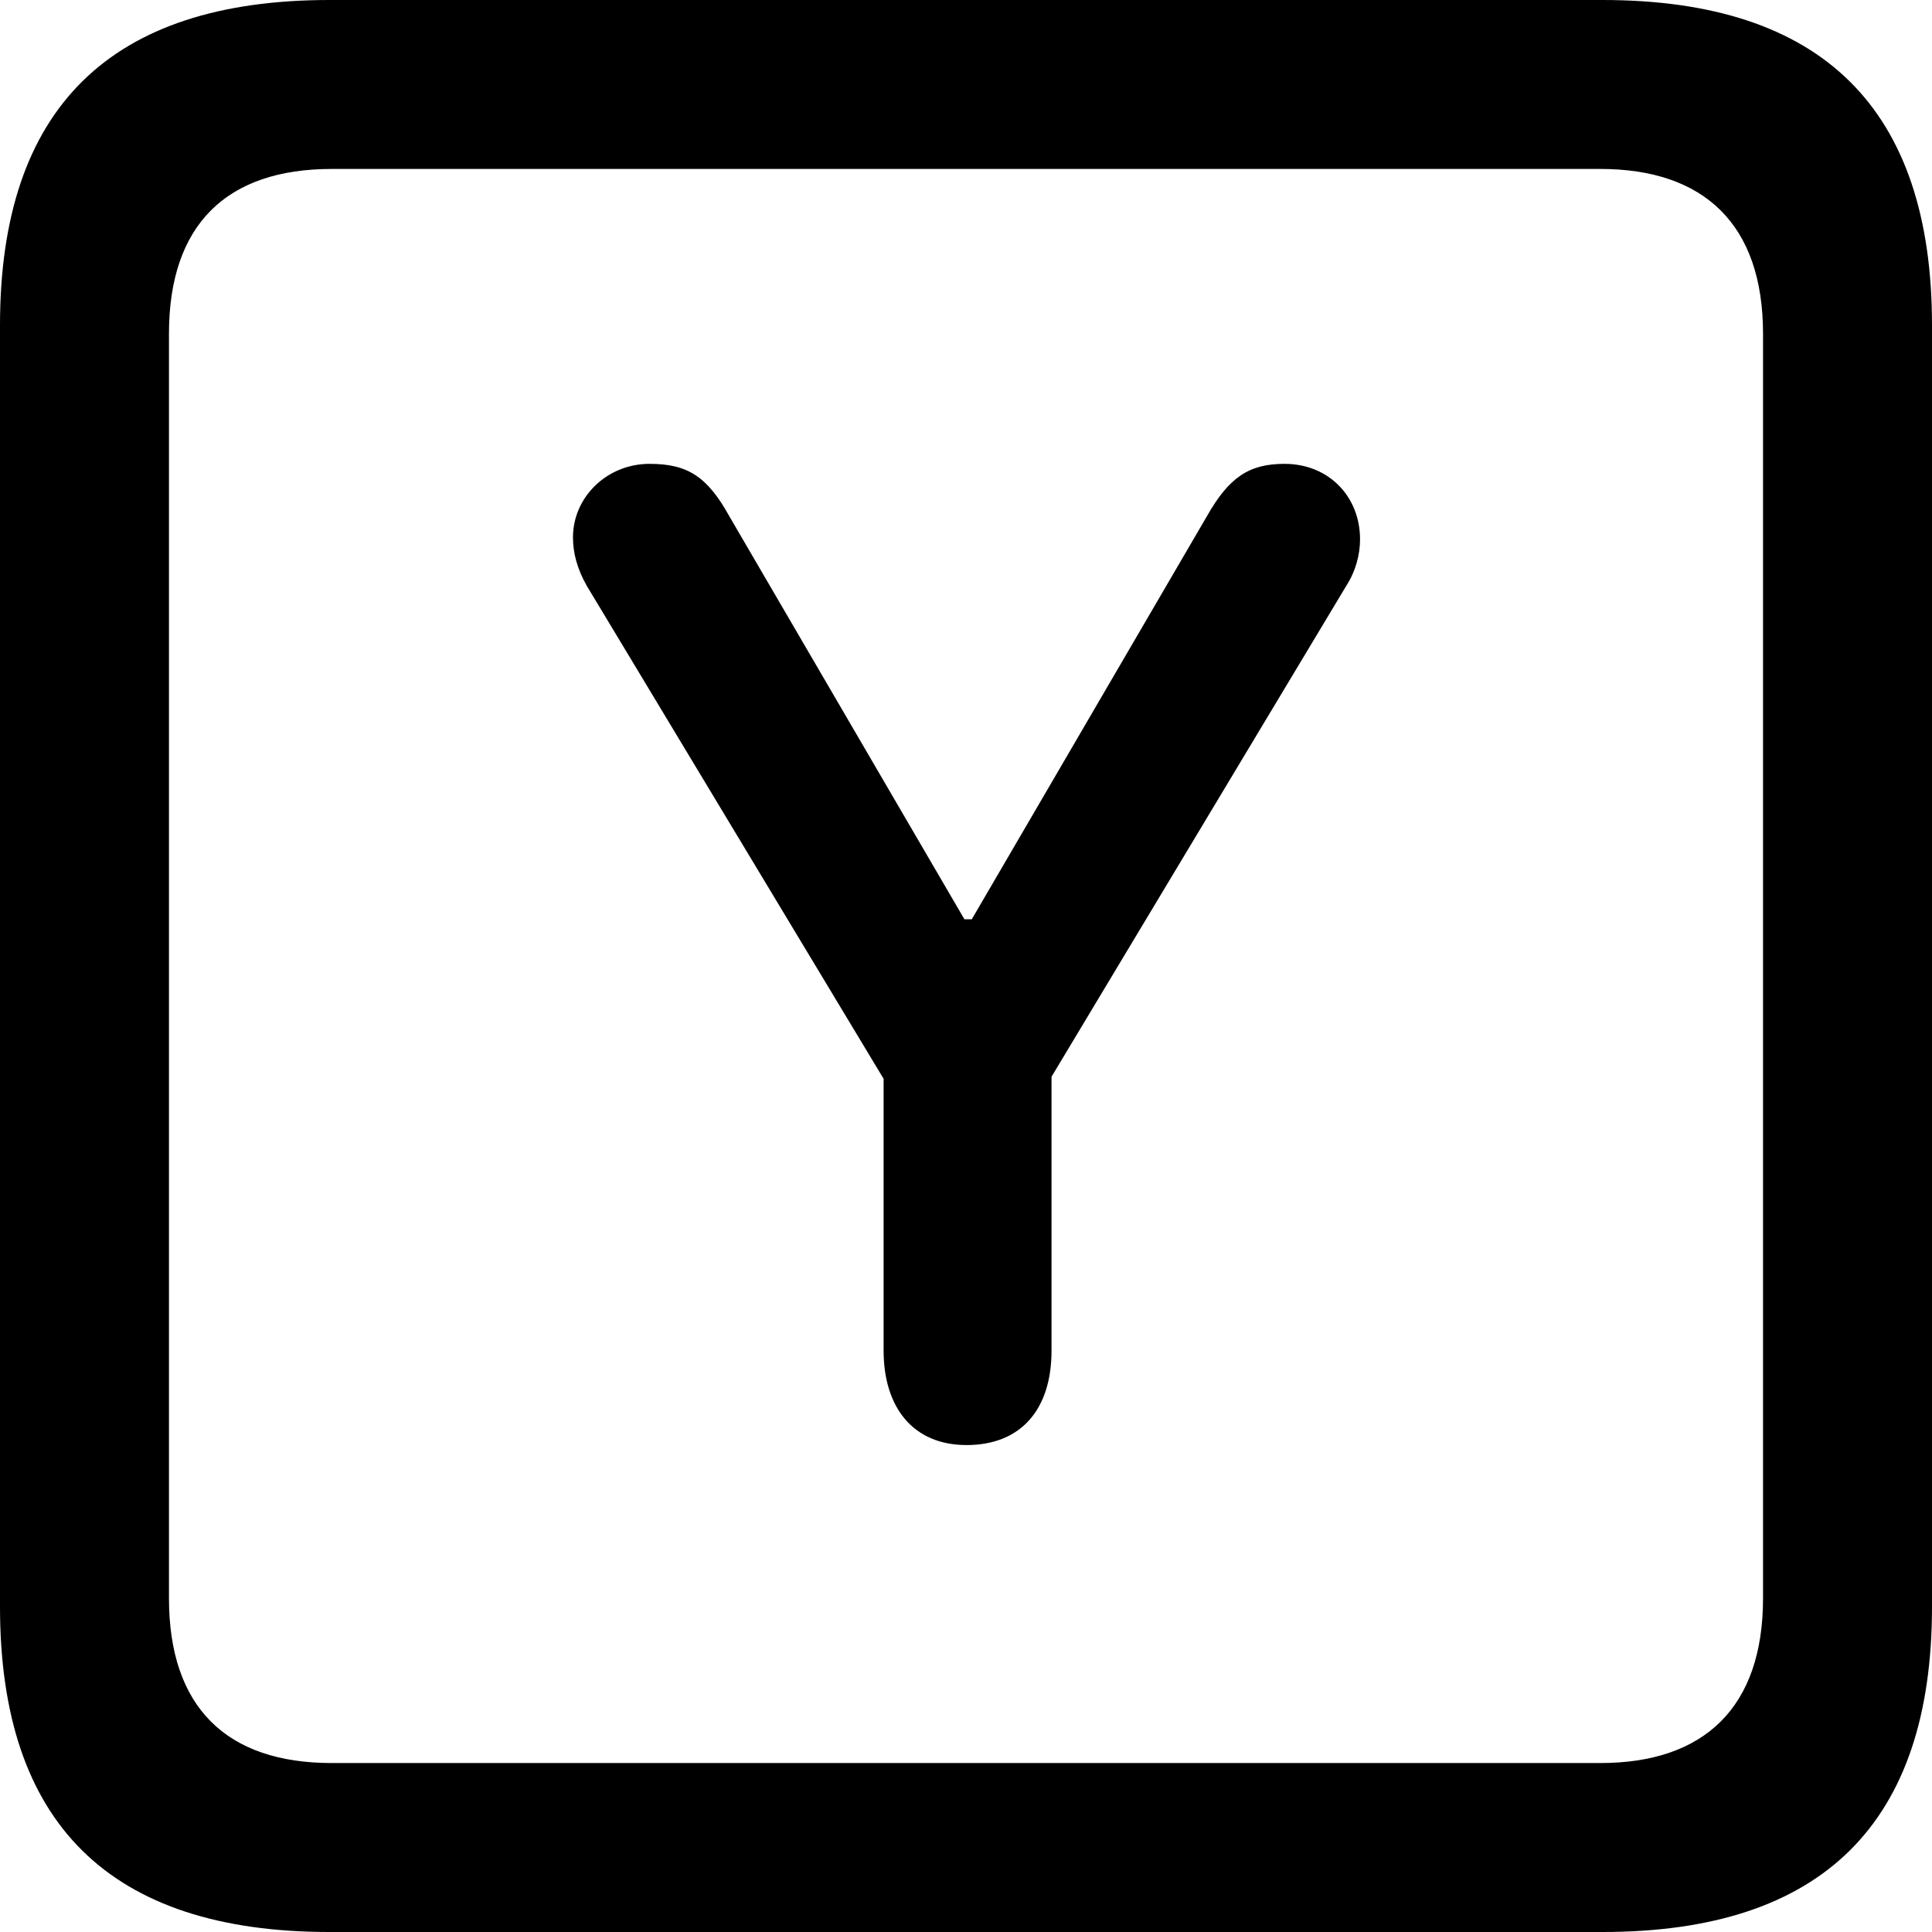 <?xml version="1.0" encoding="UTF-8" standalone="no"?>
<svg xmlns="http://www.w3.org/2000/svg"
     width="898.926" height="898.926"
     viewBox="0 0 898.926 898.926"
     fill="currentColor">
  <path d="M153.318 898.929H745.608C848.148 898.929 898.928 848.149 898.928 747.559V151.369C898.928 50.779 848.148 -0.001 745.608 -0.001H153.318C51.268 -0.001 -0.002 50.289 -0.002 151.369V747.559C-0.002 848.63 51.268 898.929 153.318 898.929ZM154.298 820.309C105.468 820.309 78.618 794.429 78.618 743.649V155.269C78.618 104.49 105.468 78.609 154.298 78.609H744.628C792.968 78.609 820.308 104.49 820.308 155.269V743.649C820.308 794.429 792.968 820.309 744.628 820.309ZM449.708 672.36C475.098 672.36 489.258 655.76 489.258 628.419V500.979L626.468 272.459C630.858 265.63 632.808 257.81 632.808 250.98C632.808 230.959 618.168 215.82 597.658 215.82C581.058 215.82 571.778 222.169 561.528 240.23L452.148 427.729H448.728L339.358 240.23C329.098 221.679 319.828 215.82 302.248 215.82C282.228 215.82 266.598 231.45 266.598 250C266.598 257.32 268.558 264.649 272.948 272.459L411.128 501.95V628.419C411.128 654.789 424.808 672.36 449.708 672.36Z"/>
</svg>